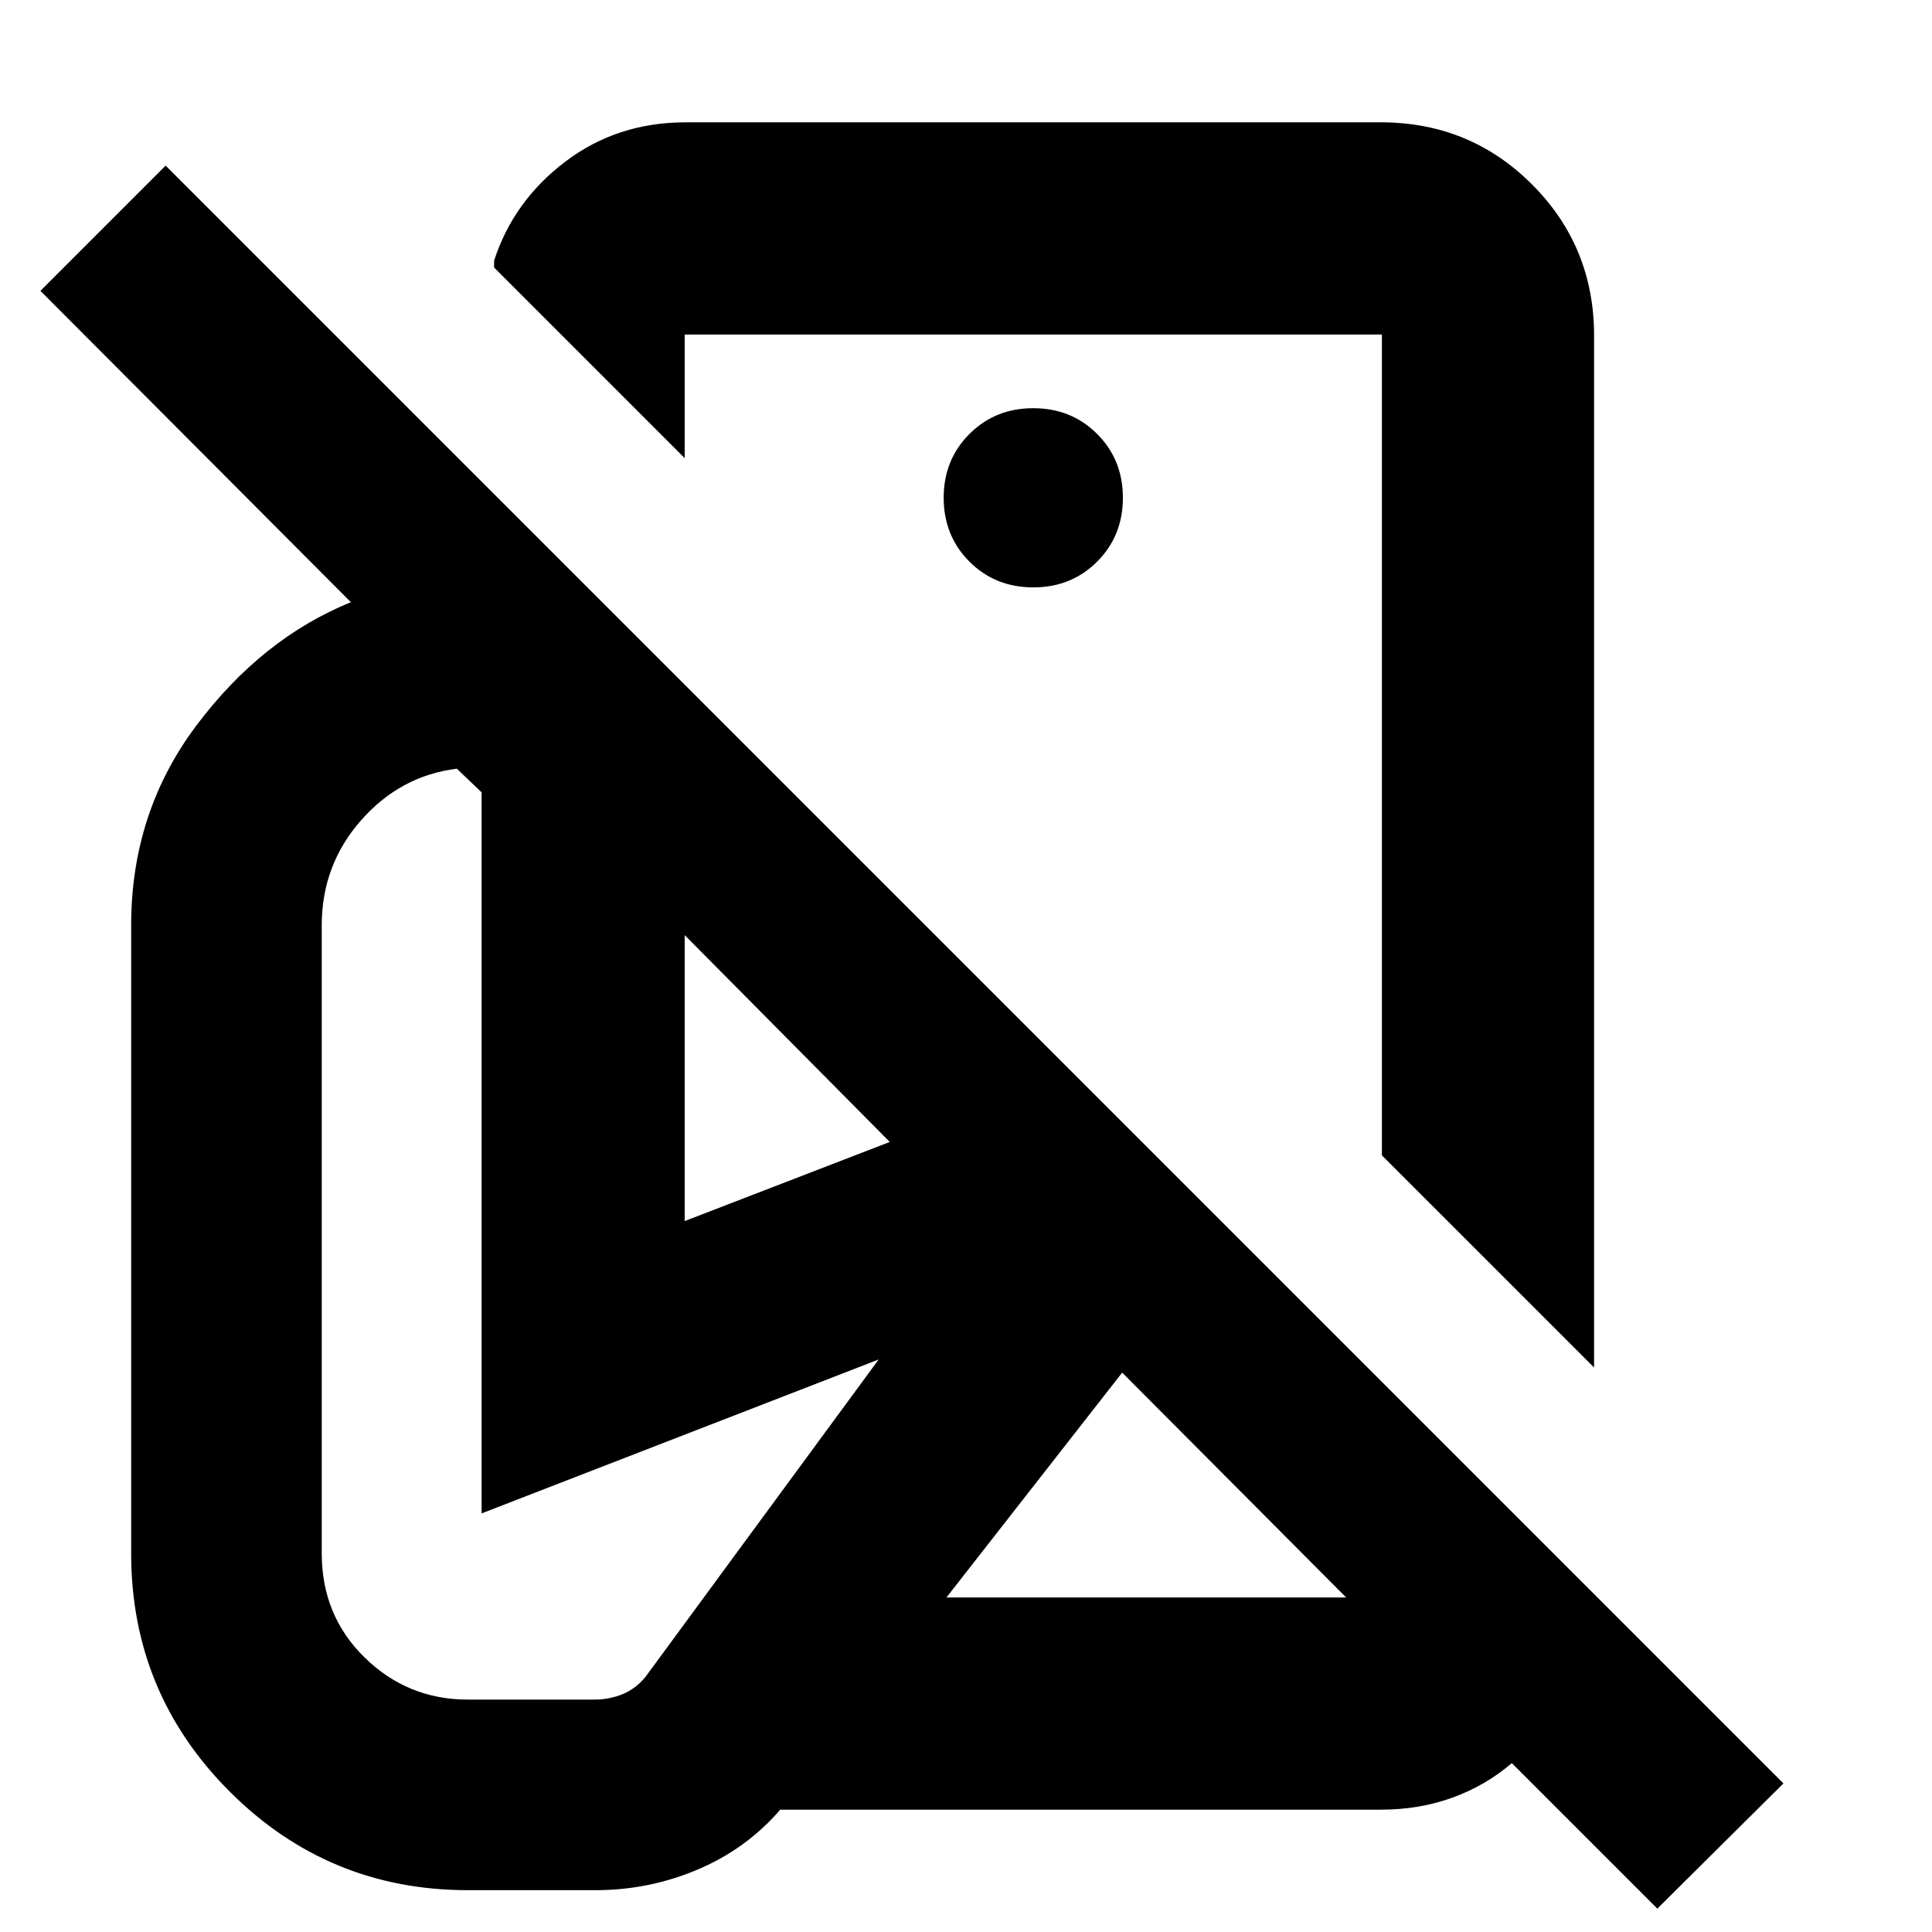 <svg xmlns="http://www.w3.org/2000/svg" height="24" viewBox="0 -960 960 960" width="24"><path d="M792.09-280.48 686.65-385.91v-407.87H340.22v61.43l-94.7-94.7v-3.47q9.61-29.61 35.37-49.16 25.76-19.54 59.89-19.54h345.31q44.3 0 75.15 30.85 30.85 30.85 30.85 75.15v512.74Zm-451.87-72.78 101.91-39.31-101.91-102.78v142.09Zm483.3 341.65-72.3-72.3q-13.09 11.21-29.57 17.17-16.48 5.96-35.56 5.96h-298.4l82.27-105.44h198.95l-111.3-111.74L390.52-64.17q-17 21.26-41.98 32.32-24.98 11.07-52.67 11.07h-63.35q-69.39 0-118.37-48.98-48.98-48.98-48.98-118.37v-312.09q0-56.13 32.44-99.32 32.43-43.2 76.74-61.24L20.09-815.48 82.3-877.7 886.17-73.83l-62.65 62.22ZM513.43-590.13Zm0-78q18.93 0 31.73-12.8t12.8-31.72q0-18.92-12.8-31.72-12.8-12.8-31.73-12.8-18.92 0-31.72 12.8-12.8 12.8-12.8 31.72 0 18.92 12.8 31.72 12.8 12.8 31.72 12.8ZM232.52-115.48h62.78q7.38 0 13.93-2.65t11.42-8.52l115.96-157.83L239.3-208v-358.3L227-578.04q-28.09 3.48-47.61 25.67-19.52 22.2-19.52 52.15v312.09q0 30.88 21.34 51.76 21.34 20.89 51.31 20.89Zm436.39-50.74Z"/></svg>